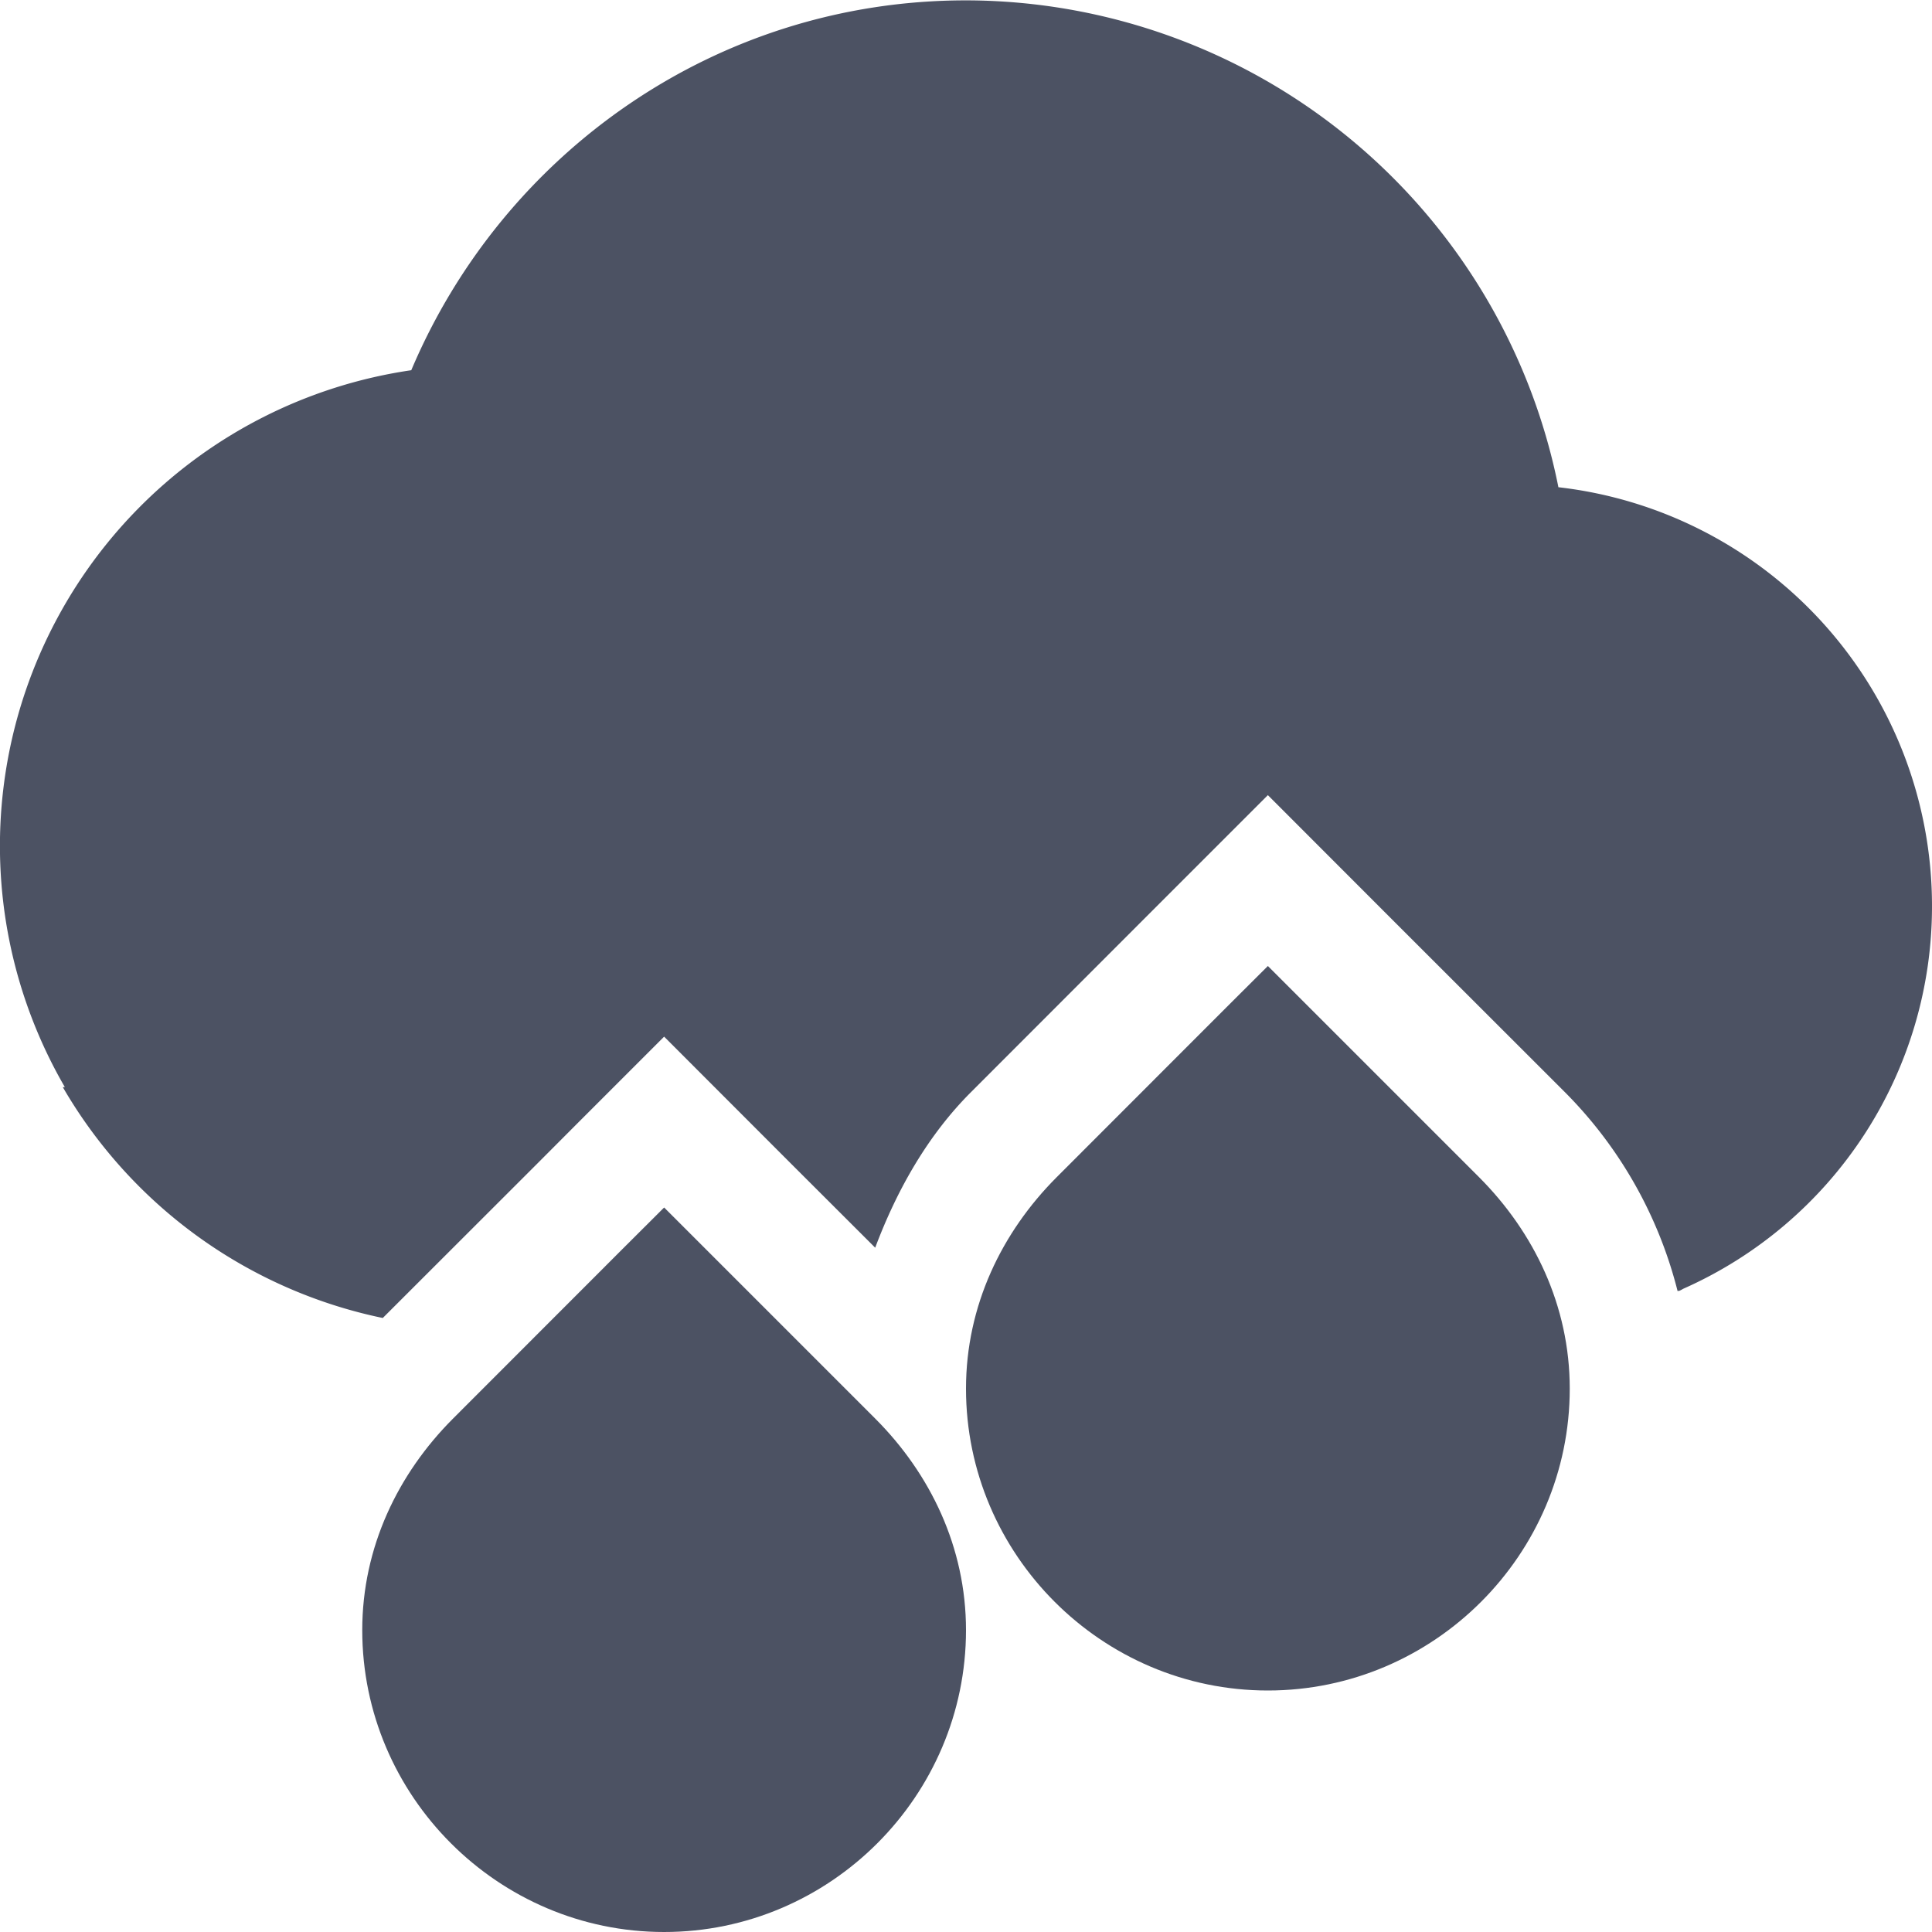 <svg xmlns="http://www.w3.org/2000/svg" width="16" height="16">
    <g fill="#4c5263">
        <path d="M8 .003c-2.071 0-3.835 1.268-4.594 3.063A3.981 3.981 0 00.537 9.003H.52a4.003 4.003 0 002.65 1.912l1.28-1.279.343-.344.707-.707 1.05 1.051.698.697c.184-.49.442-.938.795-1.29l1.406-1.407.344-.344.707-.707 1.05 1.051 1.407 1.406a3.57 3.57 0 01.936 1.65c.004-.001.009-.001.013-.003v.002l.016-.008.004-.002.014-.008A3.463 3.463 0 0016 7.503a3.49 3.49 0 00-3.094-3.468A5.011 5.011 0 008 .003zm2.5 9.41l-1.043 1.043a1.575 1.575 0 00-.36.547h2.805a1.575 1.575 0 00-.359-.547z"/>
        <path d="M10.5 8l-.344.343L8.75 9.75c-.453.454-.75 1.063-.75 1.75 0 1.375 1.125 2.5 2.5 2.5s2.5-1.125 2.5-2.5c0-.687-.297-1.296-.75-1.75l-1.406-1.406zm-5 2l-.344.343L3.75 11.75c-.453.454-.75 1.063-.75 1.75C3 14.874 4.125 16 5.5 16S8 14.874 8 13.5c0-.687-.297-1.296-.75-1.75l-1.406-1.406z" style="line-height:normal;-inkscape-font-specification:Sans;text-indent:0;text-align:start;text-decoration-line:none;text-transform:none;marker:none" color="#000" font-weight="400" font-family="Sans" overflow="visible"/>
    </g>
</svg>
